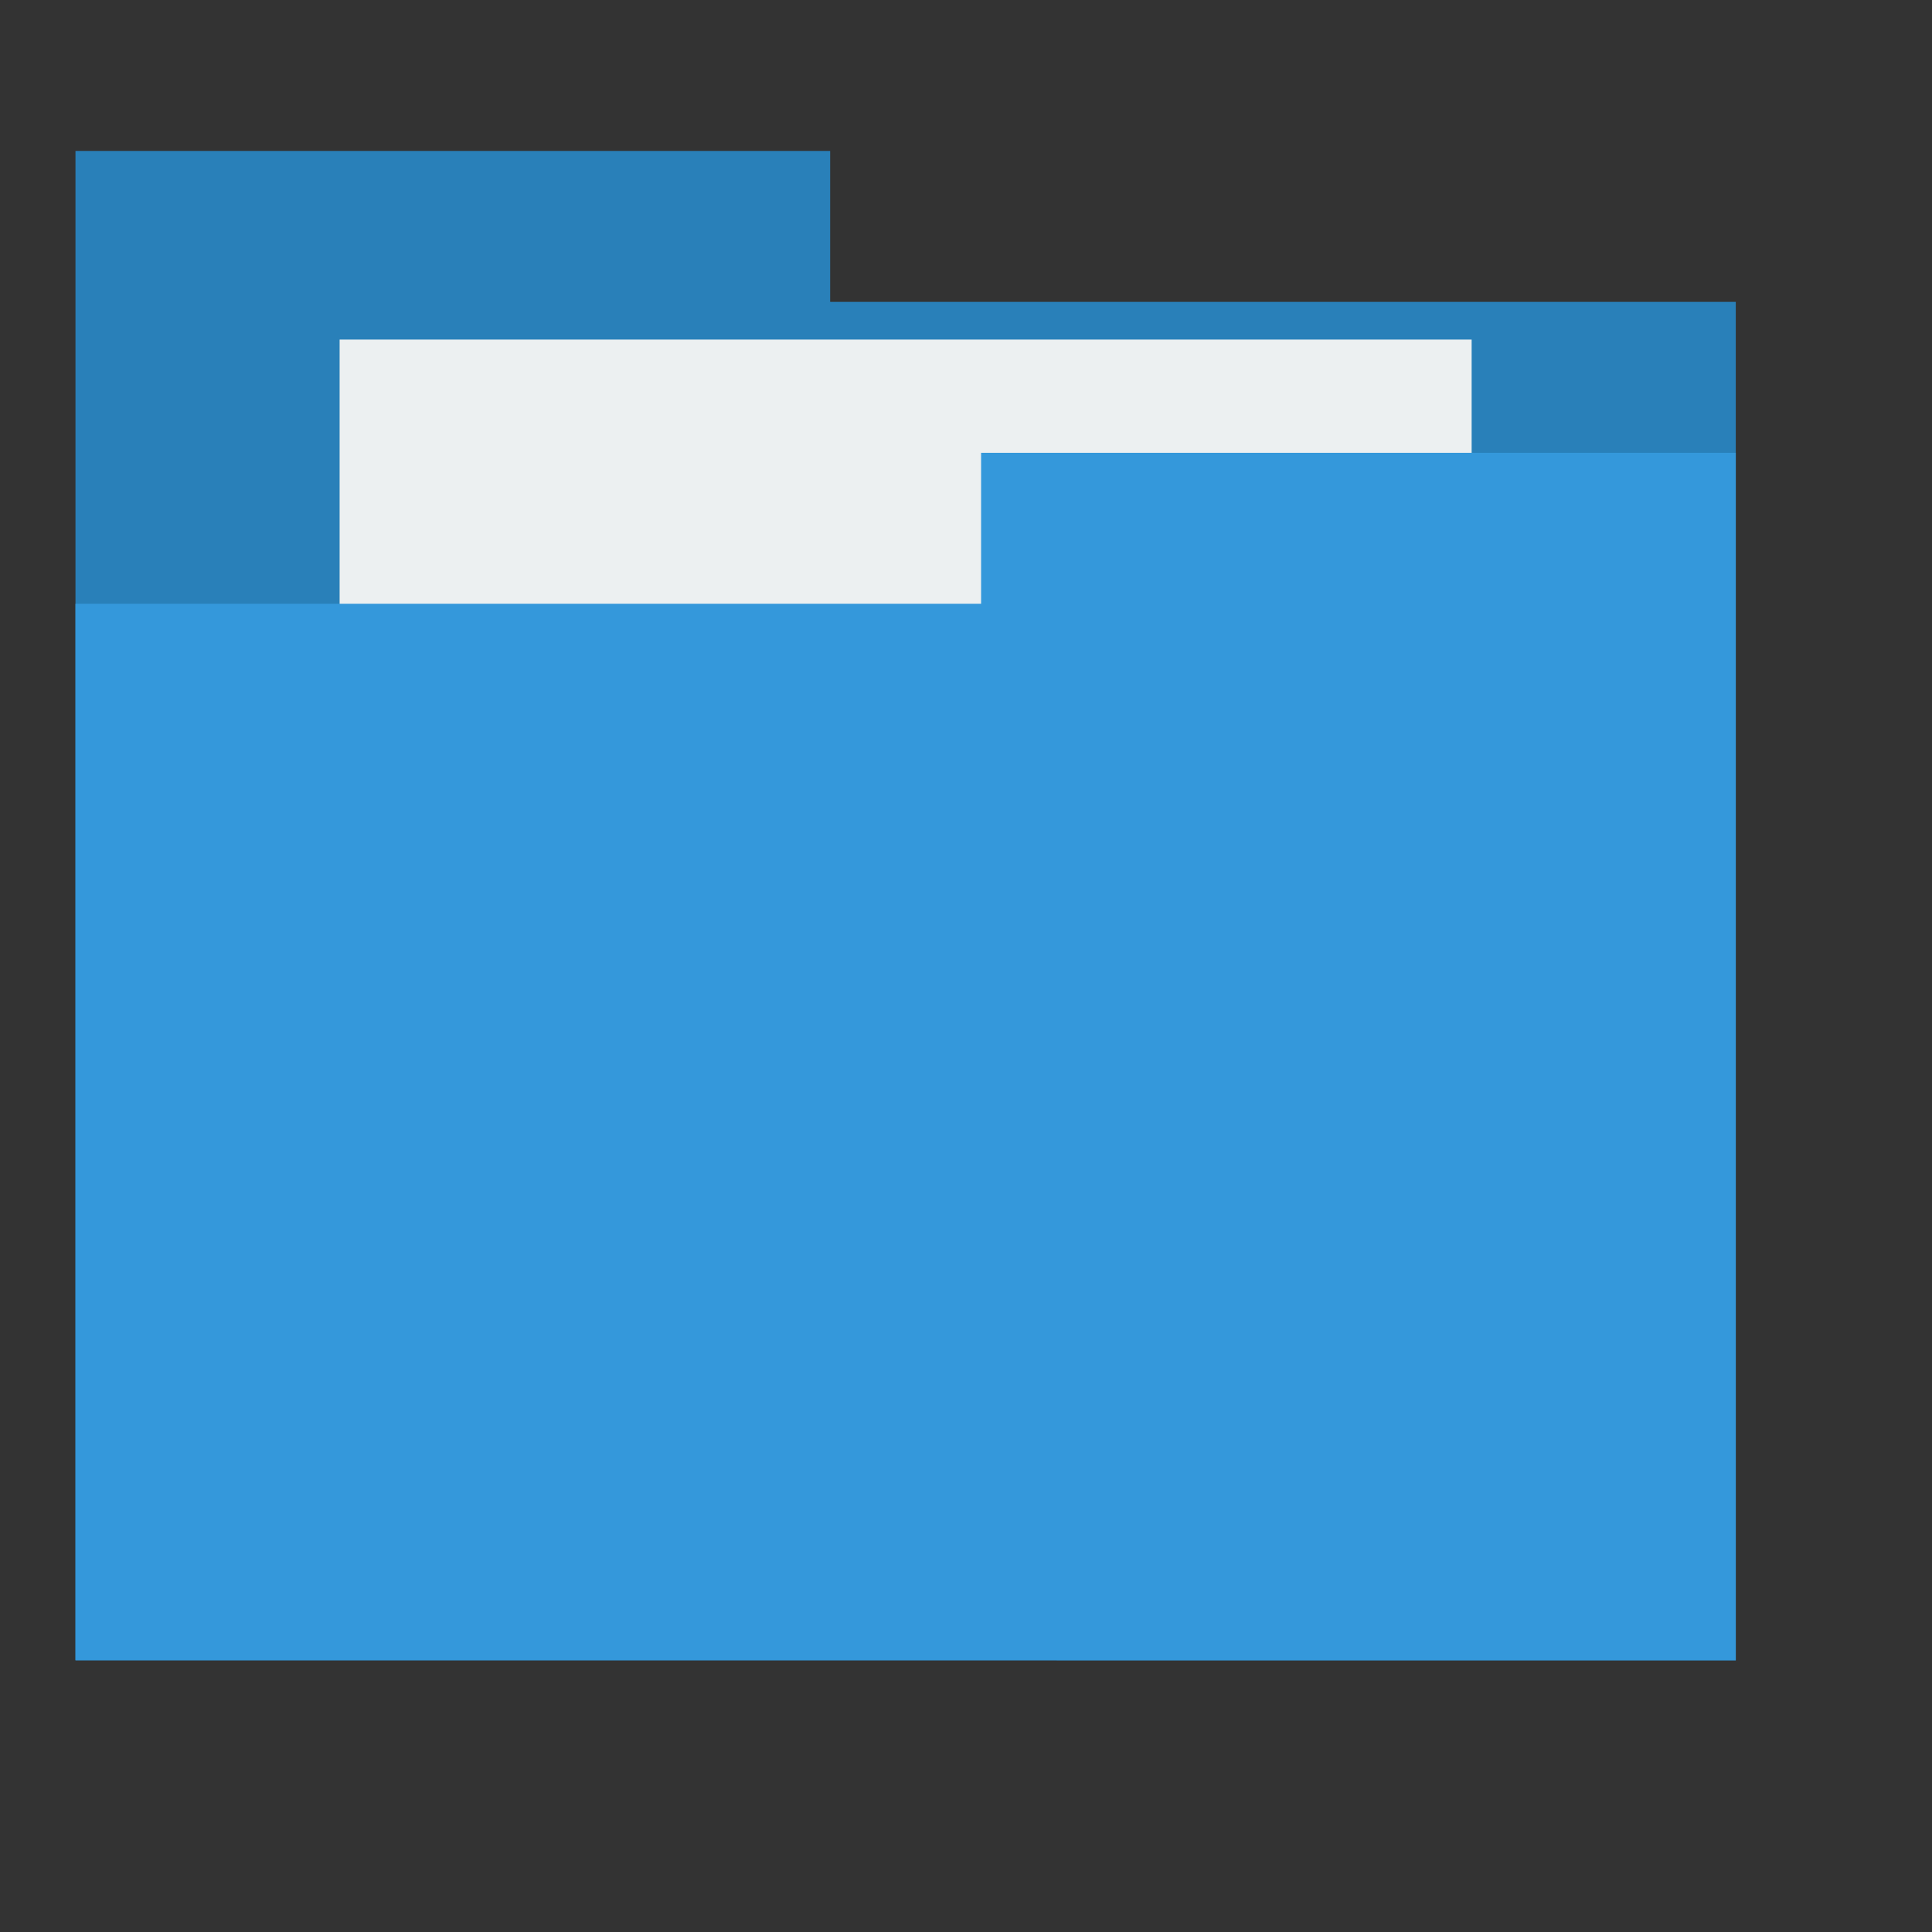 <?xml version="1.0" encoding="UTF-8" standalone="no"?>
<!-- Created using Karbon, part of Calligra: http://www.calligra.org/karbon -->

<svg
   xmlns:dc="http://purl.org/dc/elements/1.1/"
   xmlns:cc="http://creativecommons.org/ns#"
   xmlns:rdf="http://www.w3.org/1999/02/22-rdf-syntax-ns#"
   xmlns:svg="http://www.w3.org/2000/svg"
   xmlns="http://www.w3.org/2000/svg"
   xmlns:sodipodi="http://sodipodi.sourceforge.net/DTD/sodipodi-0.dtd"
   xmlns:inkscape="http://www.inkscape.org/namespaces/inkscape"
   width="38.4pt"
   height="38.4pt"
   id="svg2"
   version="1.1"
   inkscape:version="0.49 r12742"
   sodipodi:docname="krusader_user.svg">
  <rect width="100%" height="100%" fill="#333333" stroke="none"/>
  <sodipodi:namedview
     pagecolor="#ffffff"
     bordercolor="#666666"
     borderopacity="1"
     objecttolerance="10"
     gridtolerance="10"
     guidetolerance="10"
     inkscape:pageopacity="0"
     inkscape:pageshadow="2"
     inkscape:window-width="1366"
     inkscape:window-height="718"
     id="namedview17"
     showgrid="false"
     inkscape:zoom="4.9166665"
     inkscape:cx="40.030796"
     inkscape:cy="16.071803"
     inkscape:window-x="-2"
     inkscape:window-y="23"
     inkscape:window-maximized="1"
     inkscape:current-layer="svg2"
     inkscape:showpageshadow="false"
     borderlayer="true">
    <sodipodi:guide
       position="9.5367432e-07,48"
       orientation="48,0"
       id="guide4064" />
    <sodipodi:guide
       position="9.5367432e-07,1.9073486e-06"
       orientation="0,48"
       id="guide4066" />
    <sodipodi:guide
       position="48,1.9073486e-06"
       orientation="-48,0"
       id="guide4068" />
    <sodipodi:guide
       position="48,48"
       orientation="0,-48"
       id="guide4070" />
    <sodipodi:guide
       position="4,44"
       orientation="40,0"
       id="guide4072" />
    <sodipodi:guide
       position="4,4"
       orientation="0,40"
       id="guide4074" />
    <sodipodi:guide
       position="44,4"
       orientation="-40,0"
       id="guide4076" />
    <sodipodi:guide
       position="44,44"
       orientation="0,-40"
       id="guide4078" />
    <sodipodi:guide
       position="15,33"
       orientation="18,0"
       id="guide4080" />
    <sodipodi:guide
       position="15,15"
       orientation="0,18"
       id="guide4082" />
    <sodipodi:guide
       position="33,15"
       orientation="-18,0"
       id="guide4084" />
    <sodipodi:guide
       position="33,33"
       orientation="0,-18"
       id="guide4086" />
    <sodipodi:guide
       position="2,46"
       orientation="44,0"
       id="guide4090" />
    <sodipodi:guide
       position="2,2"
       orientation="0,44"
       id="guide4092" />
    <sodipodi:guide
       position="46,2"
       orientation="-44,0"
       id="guide4094" />
    <sodipodi:guide
       position="46,46"
       orientation="0,-44"
       id="guide4096" />
  </sodipodi:namedview>
  <defs
     id="defs4" />
  <path
     style="fill:#2980b9;fill-opacity:1;fill-rule:evenodd;stroke:none"
     d="M 2,4 2,44 20,44 46,44 46,8 22,8 22,4 Z"
     id="rect3330"
     inkscape:connector-curvature="0"
     sodipodi:nodetypes="cccccccc" />
  <rect
     y="8.999"
     x="9"
     height="31"
     width="30"
     id="rect3360"
     style="fill:#ecf0f1;fill-opacity:1;fill-rule:evenodd;stroke:none" />
  <path
     style="fill:#3498db;fill-opacity:1;fill-rule:evenodd;stroke:none"
     d="m 26,12 0,4 -24,0 0,27.998 26,0 0,0.002 18,0 0,-32 z"
     id="rect3364"
     inkscape:connector-curvature="0"
     sodipodi:nodetypes="ccccccccc" />
</svg>
